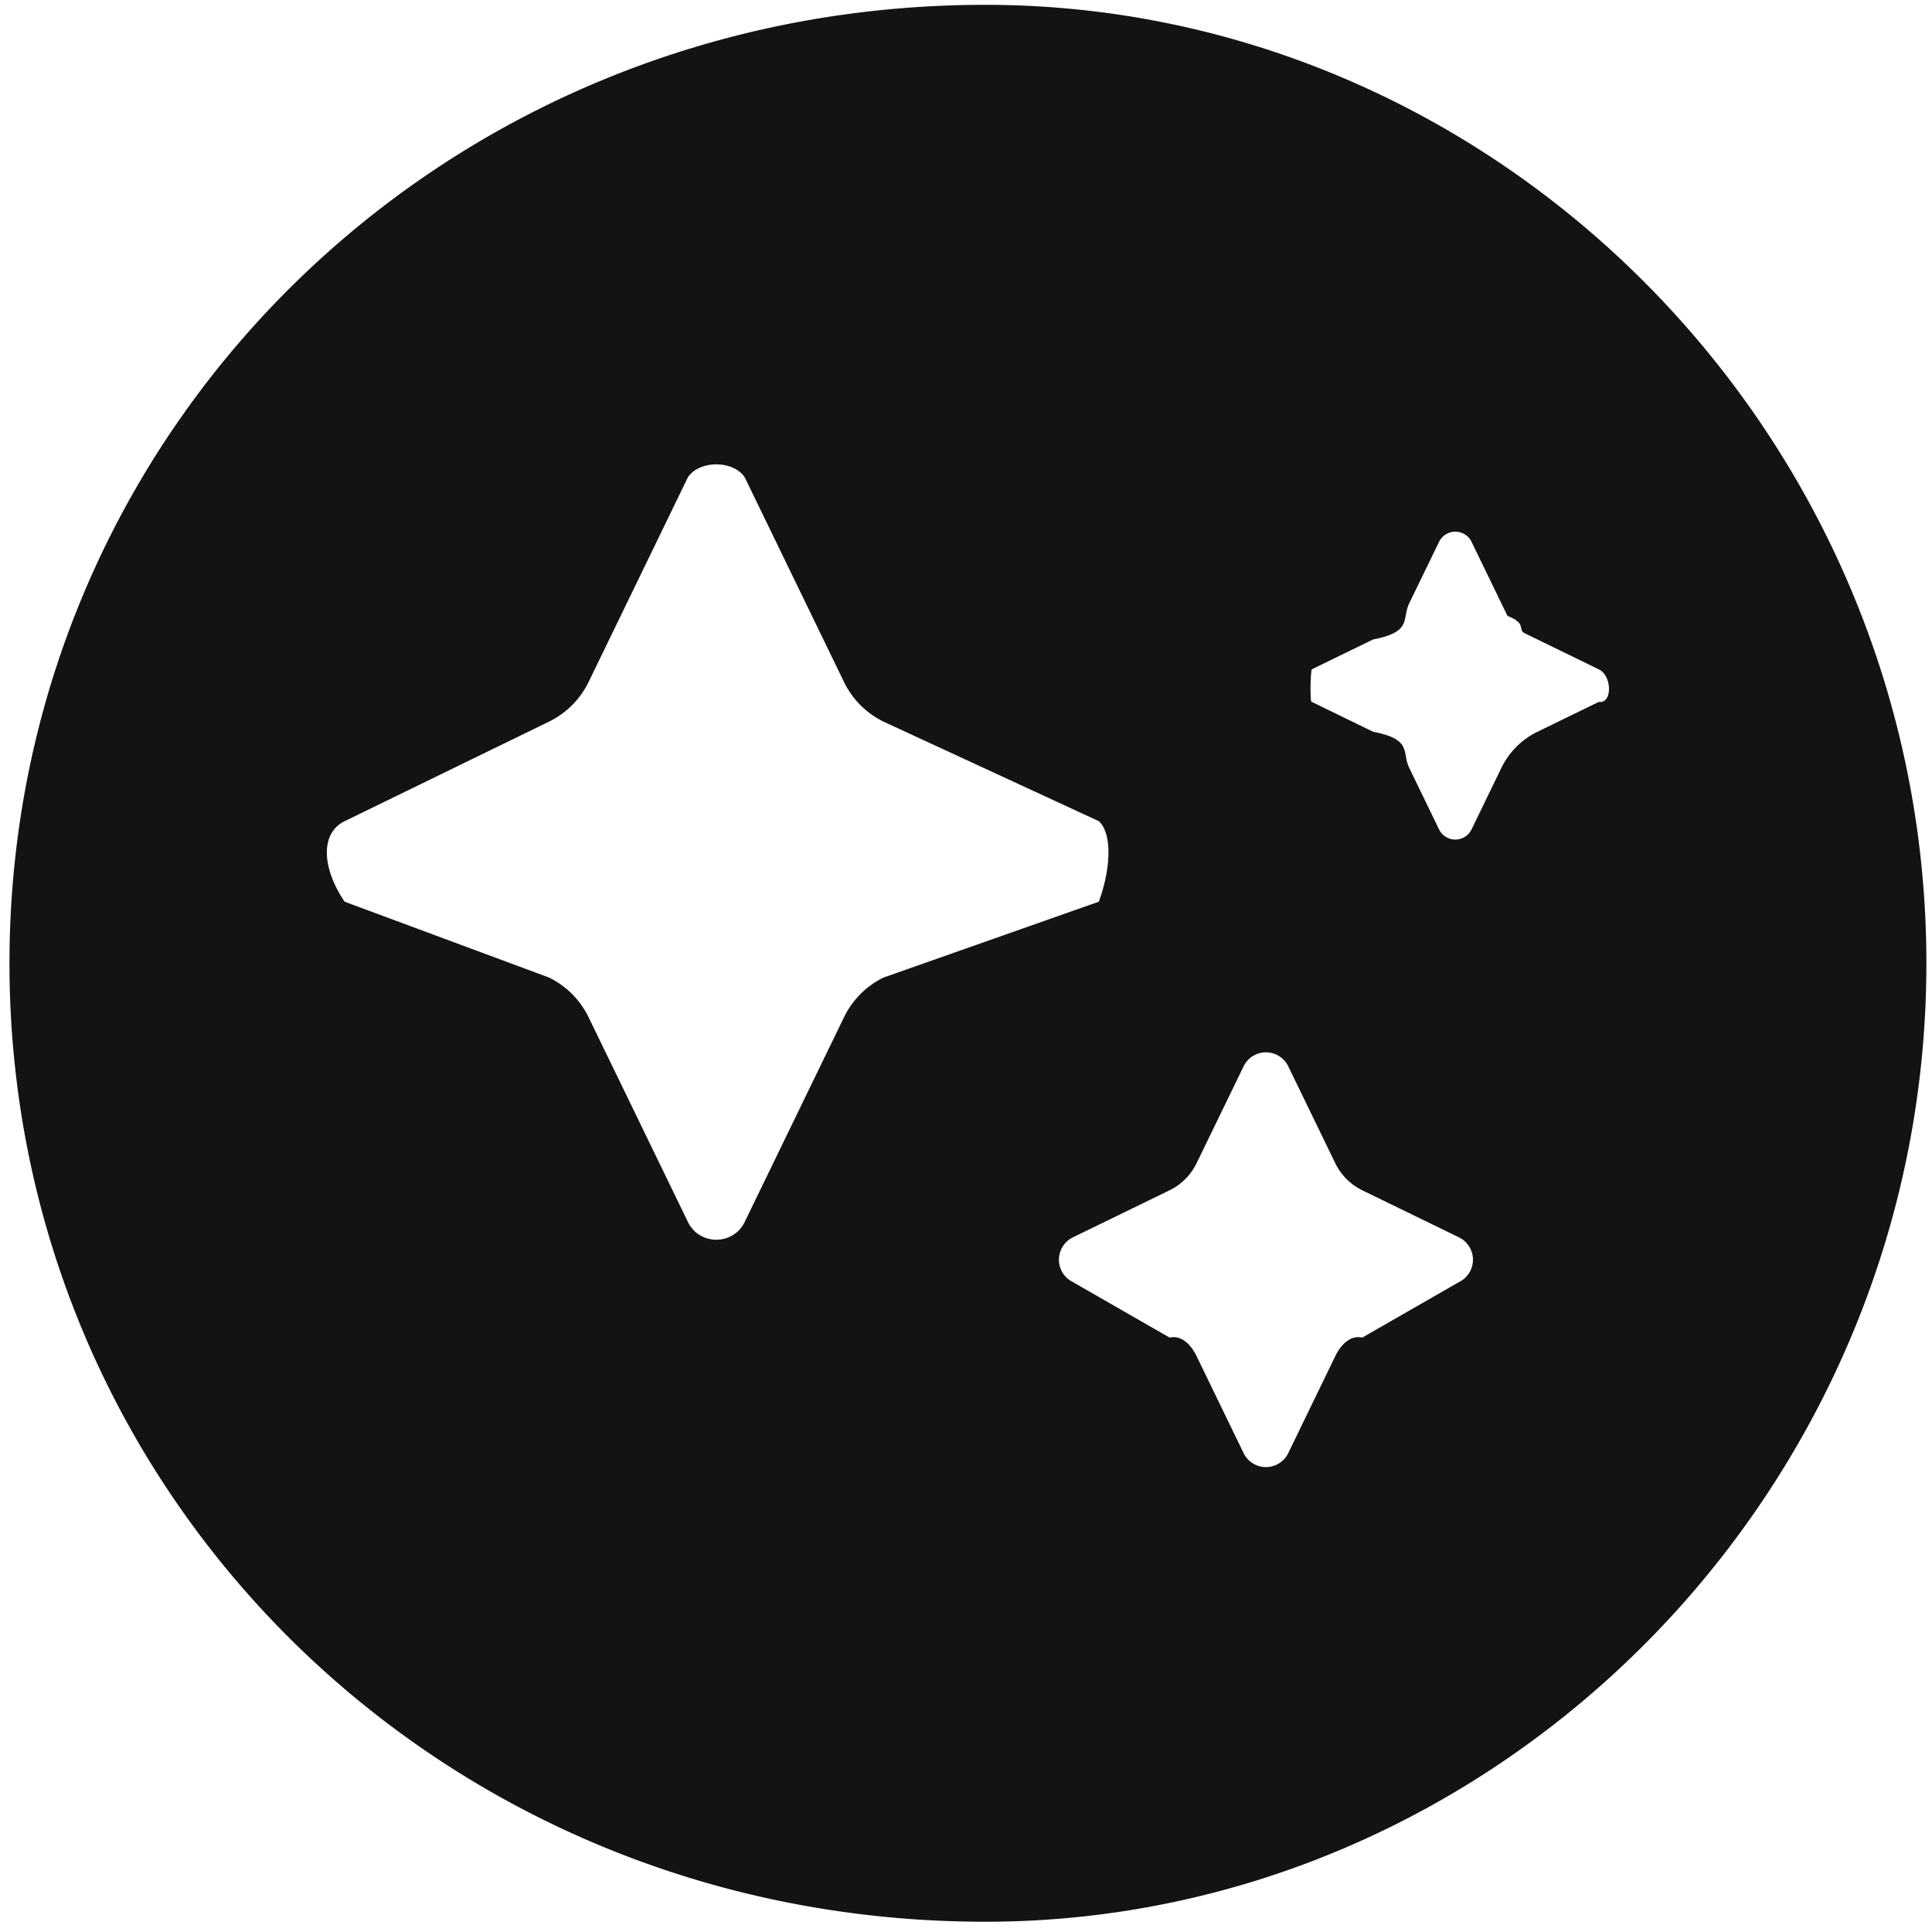 <svg xmlns="http://www.w3.org/2000/svg" width="64" height="64">
    <path fill-rule="evenodd" fill="#131313" d="M.314 31.91c0 17.535 14.214 31.75 32.326 31.75 16.959 0 31.174-14.215 31.174-31.75S49.599.16 32.64.16C14.528.16.314 14.375.314 31.91zm42.361 3.413 1.556 3.207c.19.393.507.71.899.901l3.201 1.558a.824.824 0 0 1 0 1.481l-3.205 1.84c-.39-.089-.706.227-.895.617l-1.556 3.209a.822.822 0 0 1-1.479 0l-1.556-3.209c-.189-.39-.504-.706-.894-.617l-3.205-1.84a.824.824 0 0 1 0-1.481l3.201-1.558c.391-.191.708-.508.898-.901l1.556-3.207a.822.822 0 0 1 1.479 0zm6.072-17.374 1.19 2.454c.653.252.325.455.576.577l2.45 1.193c.449.219.449 1.147 0 1.078l-2.033.99a2.587 2.587 0 0 0-1.195 1.197l-.988 2.037a.598.598 0 0 1-1.076 0l-.988-2.037c-.253-.522.117-.943-1.196-1.197l-2.034-.991c-.053.07-.053-.858 0-1.077l2.033-.99c1.314-.255.944-.677 1.197-1.199l.988-2.035a.598.598 0 0 1 1.076 0zM24.669 15.81l3.29 6.782a2.84 2.84 0 0 0 1.311 1.314l7.13 3.296c.425.383.425 1.502 0 2.668l-7.13 2.512a2.84 2.84 0 0 0-1.31 1.313l-3.291 6.783c-.381.786-1.5.786-1.881 0l-3.292-6.784a2.843 2.843 0 0 0-1.31-1.312l-6.77-2.512c-.785-1.166-.785-2.285 0-2.667l6.77-3.297a2.843 2.843 0 0 0 1.311-1.313l3.291-6.783c.381-.57 1.5-.57 1.881 0z"/>
</svg>
